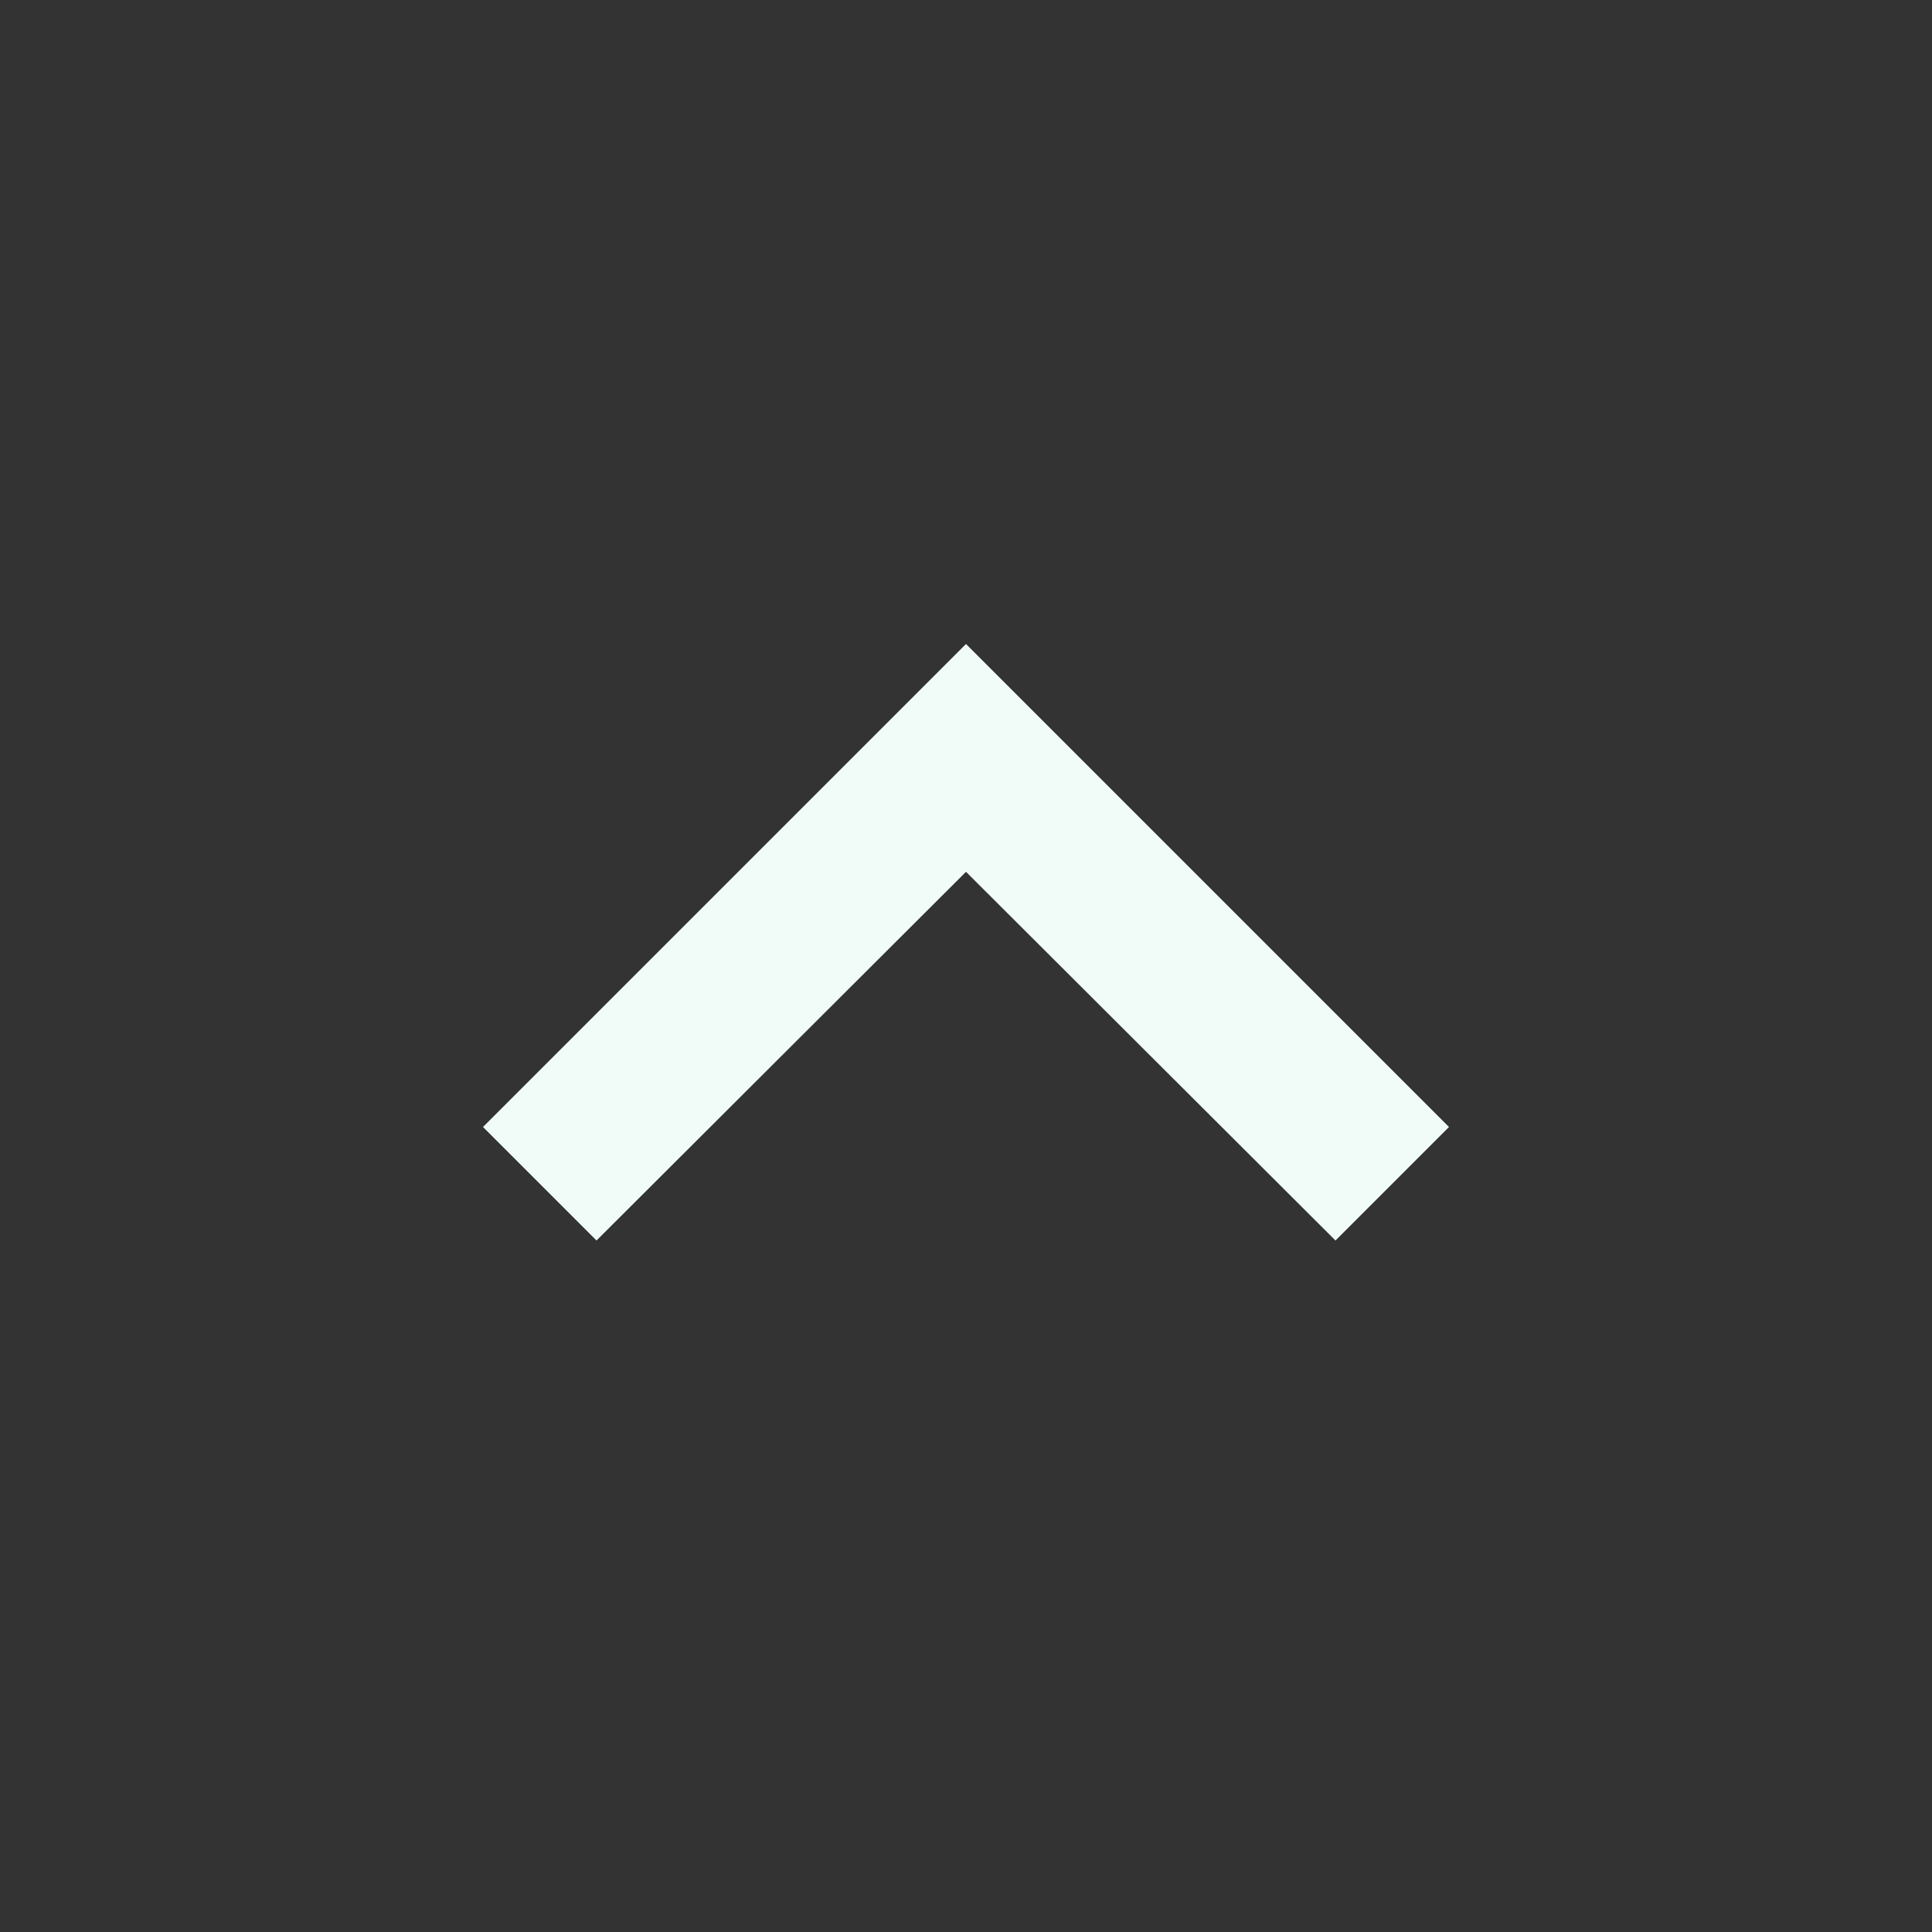 <svg xmlns="http://www.w3.org/2000/svg" width="24" height="24" viewBox="0 0 24 24">
  <rect x="0" y="0" width="24" height="24" fill="#333333" stroke="none"/>
  <path d="M7.41 15.41L12 10.83l4.59 4.58L18 14l-6-6-6 6z" fill="#F1FCF9"/>
</svg>
